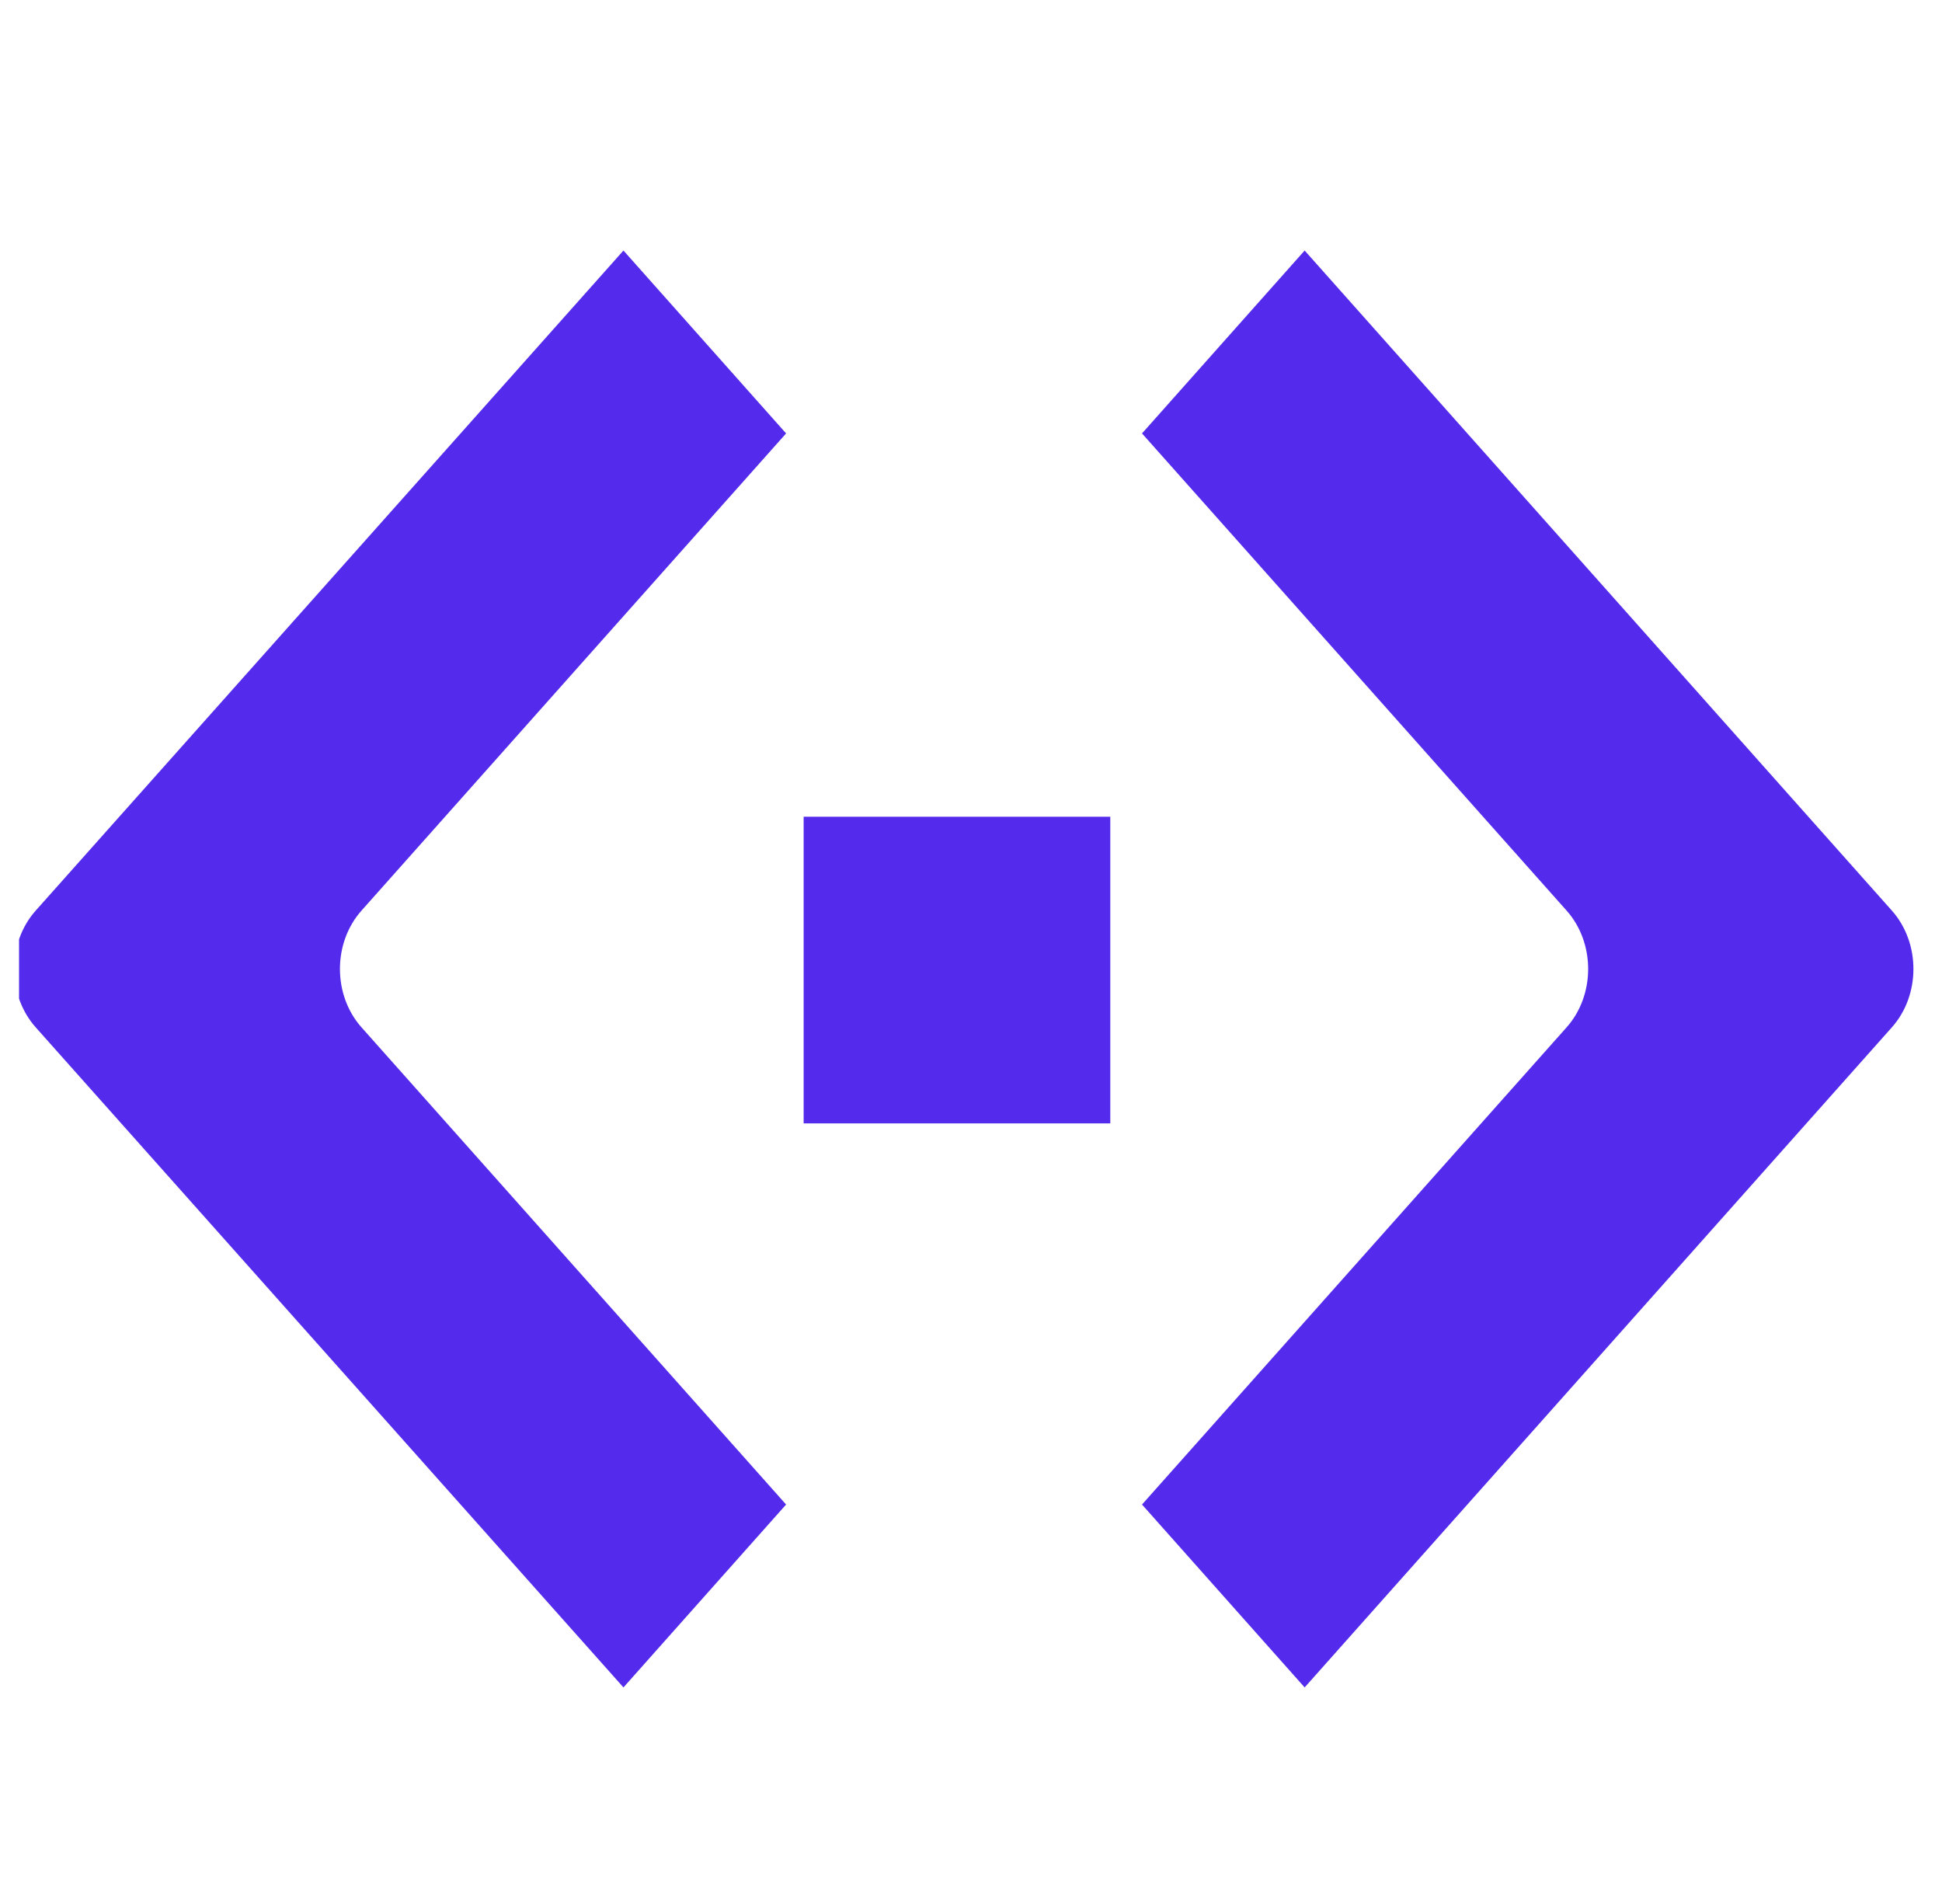<svg width="51" height="50" viewBox="0 0 51 50" fill="none" xmlns="http://www.w3.org/2000/svg">
<g clip-path="url(#clip0_131_642)">
<path fill-rule="evenodd" clip-rule="evenodd" d="M41.136 26.985C41.898 26.136 41.898 24.756 41.136 23.907L29.991 11.382L34.262 6.579L49.678 23.907C50.44 24.756 50.44 26.136 49.678 26.985L34.262 44.313L29.991 39.51L41.136 26.985Z" fill="#542BEC"/>
<path fill-rule="evenodd" clip-rule="evenodd" d="M20.644 39.51L16.373 44.313L0.943 26.985C0.181 26.136 0.181 24.756 0.943 23.907L16.373 6.579L20.644 11.382L9.499 23.907C8.737 24.756 8.737 26.136 9.499 26.985L20.644 39.51Z" fill="#542BEC"/>
<path d="M29.158 21.448H21.105V29.501H29.158V21.448Z" fill="#542BEC"/>
</g>
<defs>
<clipPath id="clip0_131_642">
<rect width="50" height="50" fill="white" transform="translate(0.5)"/>
</clipPath>
</defs>
</svg>
